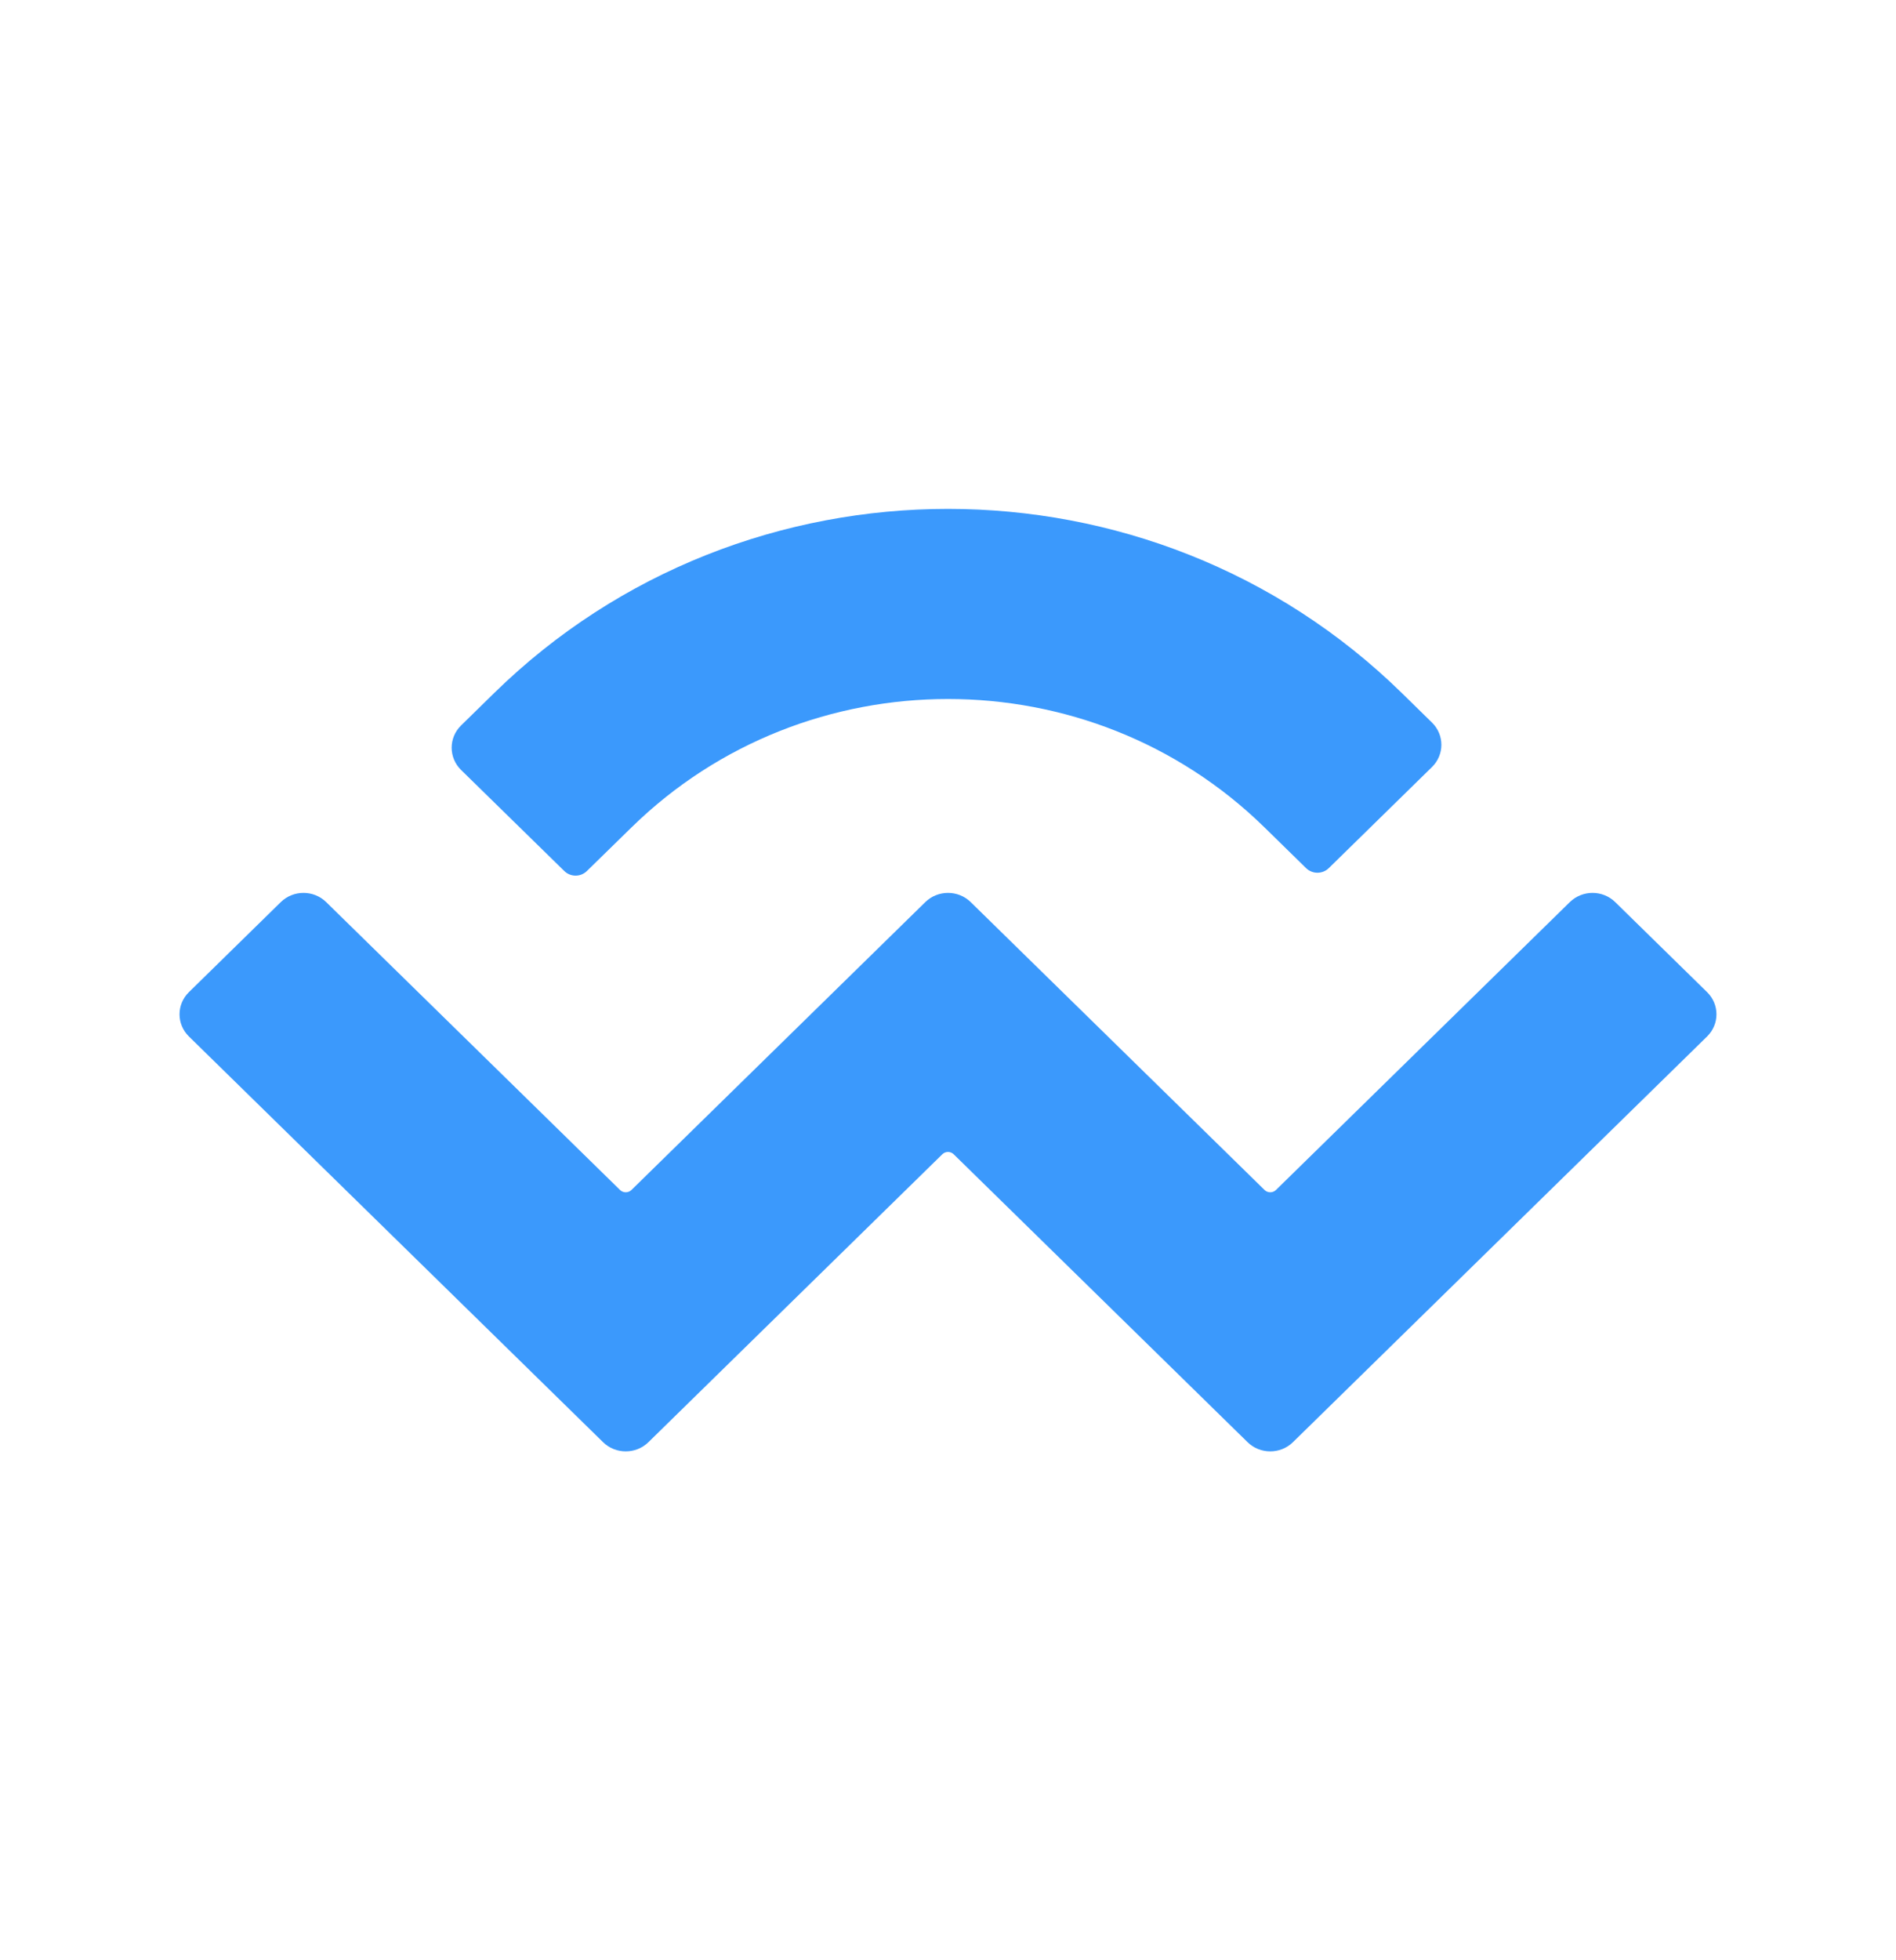 <svg width="30" height="31" viewBox="0 0 30 31" fill="none" xmlns="http://www.w3.org/2000/svg">
<path d="M7.819 10.96C11.785 7.077 18.215 7.077 22.181 10.96L22.658 11.427C22.856 11.621 22.856 11.936 22.658 12.13L21.025 13.729C20.926 13.826 20.765 13.826 20.666 13.729L20.009 13.086C17.243 10.377 12.757 10.377 9.991 13.086L9.287 13.774C9.188 13.872 9.027 13.872 8.928 13.774L7.295 12.176C7.097 11.982 7.097 11.667 7.295 11.473L7.819 10.96ZM25.557 14.266L27.01 15.689C27.209 15.883 27.209 16.198 27.01 16.392L20.458 22.807C20.26 23.001 19.938 23.001 19.74 22.807C19.74 22.807 19.74 22.807 19.74 22.807L15.09 18.254C15.04 18.205 14.96 18.205 14.91 18.254H14.91L10.26 22.807C10.062 23.001 9.74 23.001 9.542 22.807C9.542 22.807 9.542 22.807 9.542 22.807L2.99 16.392C2.791 16.198 2.791 15.883 2.99 15.689L4.443 14.266C4.641 14.072 4.963 14.072 5.161 14.266L9.811 18.819C9.861 18.867 9.941 18.867 9.991 18.819C9.991 18.819 9.991 18.819 9.991 18.819L14.641 14.266C14.839 14.072 15.161 14.072 15.359 14.266C15.359 14.266 15.359 14.266 15.359 14.266L20.009 18.819C20.059 18.867 20.139 18.867 20.189 18.819L24.839 14.266C25.038 14.072 25.359 14.072 25.557 14.266Z" fill="#3B99FC"/>
</svg>
